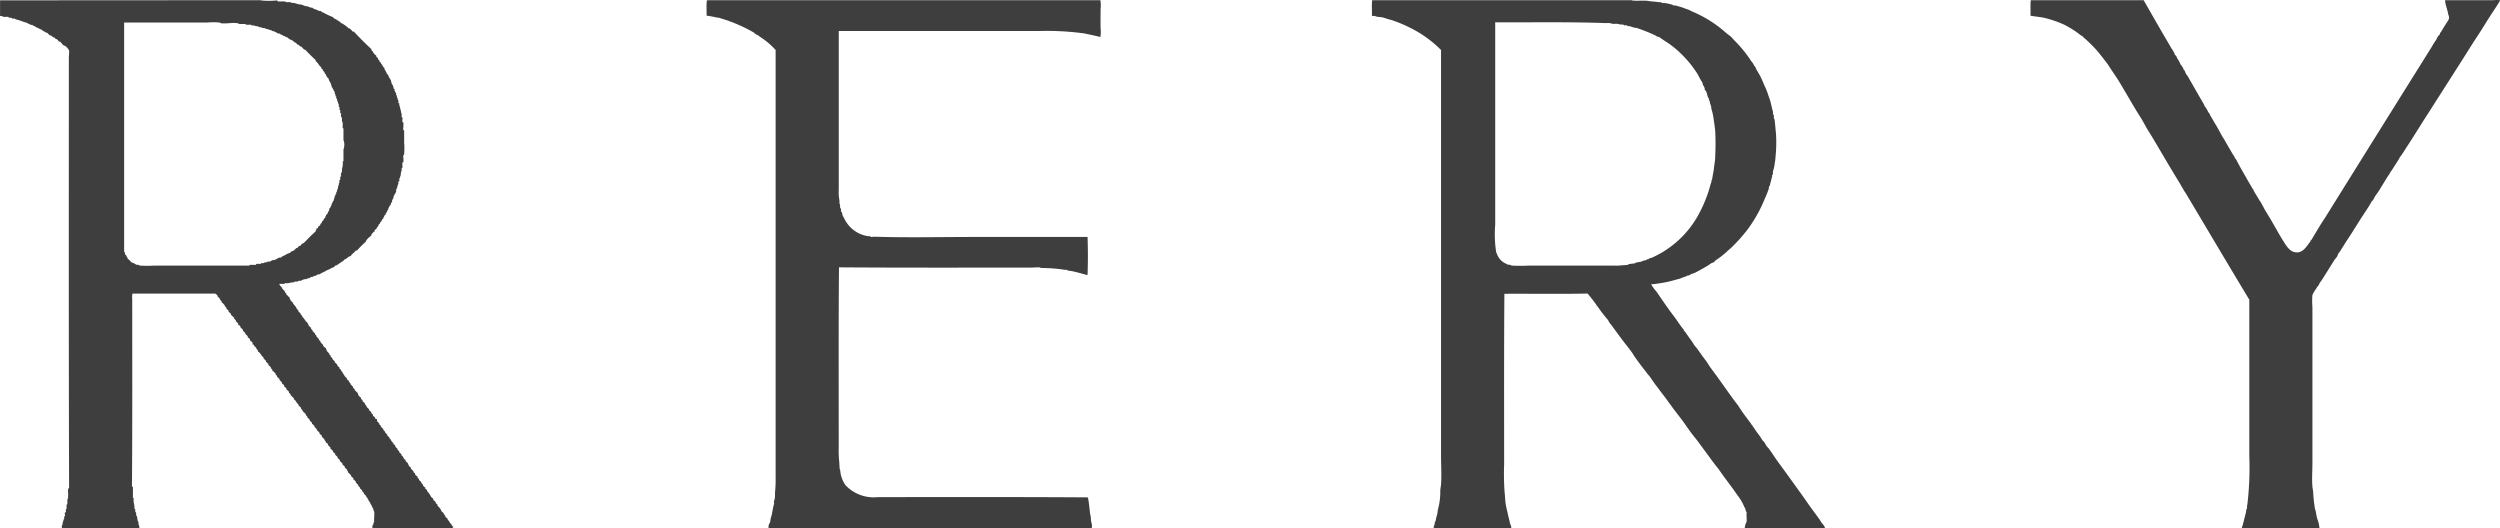 <svg xmlns="http://www.w3.org/2000/svg" width="155.87" height="32.933" viewBox="0 0 155.87 32.933"><defs><style>.a{fill:#3e3e3e;fill-rule:evenodd;}</style></defs><path class="a" d="M346.921,447.807v.016a4.739,4.739,0,0,0,.967,0c.047.006.063.041.094.063.173.013.414-.038.515.047.129,0,.279-.019.345.047.242-.019.339.107.577.094.069.047.185.05.248.107.2-.022.261.107.452.094.082.116.292.1.377.2h.126a.509.509,0,0,0,.185.11,4.585,4.585,0,0,0,.593.279c.022.047.072.063.094.11.1-.025.072.075.173.047.016.113.182.078.2.188a1.771,1.771,0,0,1,.515.358h.075c.031.085.126.1.157.188.041.028.047-.006.094.016.352.377.713.744,1.092,1.092-.022.132.116.1.11.22.06.06.1.135.188.169a.145.145,0,0,0,.107.157c-.025.129.107.1.094.22a.243.243,0,0,0,.094.075c.031.031,0,.041,0,.079.116.025.088.195.2.22.028.179.122.223.157.374.041.016.034.078.091.078.031.21.2.282.2.515a.7.7,0,0,1,.141.33c0,.044.044.038.063.063.009.047-.016.056-.016.091.063.022.044.122.11.141-.031.129.063.132.044.251.06.057.038.192.11.232,0,.038-.025.06-.016.11-.01.06.06.034.063.078-.031.157.075.173.047.327.075.053.025.226.094.282v.2c0,.05.047.044.063.075a.8.8,0,0,0-.016.22c-.013.06.06.035.063.079a2.579,2.579,0,0,1-.016.421c.009.044.066.041.063.094v.719a4.211,4.211,0,0,1,0,.719c-.013.05-.009.063-.063.094a1.777,1.777,0,0,1,.016.374c.013.06-.06.035-.063.078.006.082-.016.195.016.248.006.06-.05.056-.063.094.031.188-.079.235-.047.421-.063.047-.022.2-.11.22a.3.3,0,0,1,.016.126c.013.06-.06.034-.063.078s-.019.1.016.11c-.085.091-.072.279-.154.373v.141c-.009.047-.072.044-.047.122-.1.016-.019.11-.11.126-.019.044.028.094,0,.094-.041.044-.031.135-.094.157v.126c-.066.034-.066.113-.094.169s-.069.094-.094.141-.044.122-.078.188-.066.119-.091.185c-.038.028-.06.041-.031.094-.05.016-.05.075-.11.078.028.107-.072.085-.047.188-.116.025-.088.195-.2.22.013.088-.038.116-.094.138.016.129-.107.122-.107.236-.053.025-.075.082-.126.11a.123.123,0,0,0-.016.094c-.094.031-.125.125-.2.169v.078c-.129.113-.311.232-.358.4a5.586,5.586,0,0,0-.546.546h-.078c-.085.135-.235.2-.314.345-.173.019-.213.17-.373.2-.038.053-.091.088-.126.141a.117.117,0,0,0-.078.016c-.044.091-.182.088-.217.188-.066-.038-.085.041-.094.047s-.047-.01-.063,0c-.044.025-.063.078-.11.11-.006,0-.031-.006-.047,0s-.028.022-.047.031a.438.438,0,0,0-.063.016c-.016.006-.025.034-.047.047s-.088.028-.122.044a.415.415,0,0,0-.047.031c-.031.019-.057.006-.078.016s-.016.041-.031.047a.3.3,0,0,1-.063.016,1.224,1.224,0,0,1-.11.063.577.577,0,0,0-.217.126c-.176-.031-.213.126-.345.094-.044,0-.041.05-.079.063a.281.281,0,0,0-.232.094c-.079-.013-.132,0-.157.047a.547.547,0,0,0-.358.107.251.251,0,0,0-.22.047h-.157c-.05-.013-.019.053-.063.047-.207-.016-.3.082-.53.047-.05-.013-.019.053-.063.047h-.311c.025.141.163.17.188.311.06.038.094.1.154.141-.022.129.122.088.094.22.088.038.122.129.2.169a.417.417,0,0,0,.188.3c.056.169.213.242.264.421.035.025.06.056.094.078v.078c.066.019.072.094.141.11-.028.11.113.1.11.232.138.1.191.289.342.377-.028.094.069.066.047.157.057.041.085.11.157.138-.031.135.116.094.091.22.069.025.082.107.157.126-.025.129.11.1.094.217.056.034.078.1.141.126-.025.107.11.1.107.22.053.038.078.1.141.126,0,.1.107.191.2.248a.457.457,0,0,0,.2.314c-.025.122.11.085.091.2.031.066.129.06.11.173.063.022.072.094.141.11v.078c.063.028.085.1.157.122-.019.154.148.126.141.267.038.028.066.069.107.094-.016.116.11.091.094.2.1.075.116.242.251.283-.006.113.072.148.141.188-.028.11.11.107.107.235.063.025.078.1.141.122-.019.135.132.1.11.235.085.028.1.129.188.154a.376.376,0,0,0,.2.3c-.028.132.138.119.094.22.06.038.1.1.157.138-.022.129.119.088.094.22.066.028.078.107.154.126,0,.113.072.144.141.188-.022.141.135.1.11.248.06.044.141.069.141.173.022.028.094.009.11.047v.107c.05.041.075.1.138.126-.028.132.144.116.094.22.063.028.081.107.157.126-.013.138.129.132.11.232.057.031.078.1.138.126v.078c.072.013.078.091.141.11-.019.11.107.094.11.217.044.047.072.107.141.126-.038.094.063.107.11.157v.063a.58.58,0,0,0,.138.138v.063c.038.056.126.063.11.173.069.013.075.091.141.11v.079c.125.047.11.232.251.267v.075a1.658,1.658,0,0,0,.154.141c-.044.075.069.06.047.157.047.069.151.078.141.2.066.028.085.1.157.126-.038.1.078.119.094.141s-.013.05,0,.063a.394.394,0,0,0,.154.141c-.025.129.11.1.094.217.053.038.088.091.141.126-.022.1.116.1.11.235.057.025.075.091.138.107.028.013-.006.063,0,.079s.088.044.11.078c.009.016-.009.05,0,.063a1.206,1.206,0,0,1,.251.358c.044.069.151.078.141.2.066.028.085.1.154.126-.035.1.082.119.094.141s-.01.047,0,.06c.085.116.21.2.251.361a1.794,1.794,0,0,0,.141.125c0,.107.107.11.107.217a.364.364,0,0,0,.141.126c.028.031,0,.038,0,.078.116.063.132.223.251.283-.019.113.1.091.107.185-.013.016-.057.006-.044.047h-5c0-.1-.01-.2.063-.217-.009-.082.006-.132.047-.157-.022-.21.028-.443,0-.64-.009-.066-.075-.119-.047-.188-.066-.06-.063-.1-.11-.188,0-.031-.088-.119-.094-.2a.3.3,0,0,0-.094-.094c.041-.1-.1-.088-.044-.157-.113-.066-.116-.239-.251-.279.025-.138-.122-.107-.11-.235-.056-.025-.069-.1-.141-.11.025-.138-.122-.107-.107-.232-.06-.031-.082-.1-.141-.126v-.078c-.069-.025-.082-.107-.157-.126.022-.157-.154-.116-.141-.264-.079-.047-.11-.141-.2-.173.028-.1-.066-.082-.047-.173-.05-.072-.16-.091-.157-.216-.063-.022-.082-.088-.141-.11v-.078c-.063-.019-.069-.094-.138-.11a.088.088,0,0,1-.016-.078c-.044-.044-.075-.1-.141-.126.013-.16-.16-.129-.157-.279-.05-.06-.138-.082-.141-.188-.057-.038-.1-.1-.157-.138v-.078c-.063-.019-.069-.1-.138-.11,0-.122-.085-.157-.157-.2.028-.056-.022-.075-.047-.11s-.025-.066-.047-.094c-.06-.082-.151-.1-.157-.232-.06-.047-.147-.069-.138-.188-.063-.022-.082-.088-.141-.11-.019-.016-.019-.053-.016-.091-.066-.019-.072-.1-.141-.11a.114.114,0,0,1,0-.078c-.063-.031-.078-.107-.157-.126.006-.113-.069-.148-.138-.188,0-.1-.082-.154-.157-.217.022-.129-.119-.088-.094-.22-.075-.038-.11-.119-.188-.157-.016-.06-.013-.081-.06-.122l-.047-.031c-.009-.016.009-.05,0-.063a.4.4,0,0,0-.157-.141v-.079c-.151-.088-.144-.242-.3-.326v-.078c-.085-.041-.122-.129-.2-.173.022-.122-.113-.085-.094-.2a.4.4,0,0,0-.157-.141c.006-.113-.072-.147-.141-.188.006-.129-.1-.151-.154-.22v-.075c-.069-.016-.075-.091-.141-.11v-.078c-.069-.025-.085-.1-.157-.126.025-.075-.025-.082-.063-.122-.022-.028-.019-.066-.031-.082a.669.669,0,0,0-.2-.185c.025-.132-.11-.1-.094-.22-.056-.069-.163-.088-.157-.22-.069-.013-.075-.088-.141-.107v-.078c-.066-.028-.085-.1-.154-.126v-.078c-.163-.1-.16-.273-.345-.358v-.079c-.107-.06-.11-.22-.232-.267a.088.088,0,0,1-.016-.078c-.006-.035-.085,0-.094-.028v-.11a.6.6,0,0,0-.141-.126.1.1,0,0,1-.016-.078c-.041-.047-.072-.1-.141-.122.016-.163-.16-.135-.154-.282-.053-.038-.088-.091-.141-.126v-.079c-.066-.016-.078-.088-.141-.11a.267.267,0,0,0-.157-.2c-.028-.031,0-.041,0-.079-.063-.031-.082-.1-.154-.126.035-.132-.148-.119-.094-.22-.072-.047-.116-.122-.188-.17a.1.1,0,0,1-.016-.078c-.06-.041-.1-.1-.157-.141v-.078c-.06-.022-.079-.085-.138-.11.031-.129-.148-.119-.094-.217-.082-.047-.113-.141-.2-.173.025-.144-.132-.107-.11-.251-.069-.013-.075-.088-.138-.107.006-.116-.091-.129-.141-.188H338.9a1.138,1.138,0,0,0-.016.342c0,3.848.013,7.825-.016,11.664,0,.044.066.025.06.075v.625c-.013.053.053.022.047.063-.035.26.063.386.047.624,0,.05.05.047.063.079-.075.135.11.195.031.326.113.094.063.345.157.455v.141c.06.038.044.154.063.232h-4.84c.006-.082-.022-.2.047-.217v-.141c.066-.044.025-.195.11-.22a.164.164,0,0,1,.047-.2.389.389,0,0,1-.016-.154c-.022-.053.047-.034.063-.078s-.013-.1,0-.141.047-.028.044-.079v-.2c-.022-.041.038-.041.047-.075a2.523,2.523,0,0,0,0-.267c.091-.138.031-.427.047-.64-.019-.072.057-.047.063-.094-.028-8.814-.016-17.938-.016-26.88a2.746,2.746,0,0,0,.016-.4.876.876,0,0,0-.248-.283c-.031-.019-.069-.013-.094-.031-.085-.066-.132-.154-.2-.217a.124.124,0,0,0-.094-.016c-.022-.072-.091-.1-.122-.157-.091.013-.11-.05-.141-.094-.16-.019-.185-.154-.314-.141-.038-.06-.1-.094-.141-.154-.11-.01-.154-.085-.248-.11a.2.2,0,0,1-.094-.094c-.157-.013-.213-.129-.373-.141-.028-.1-.182-.066-.22-.157h-.126c-.041-.075-.176-.06-.217-.138h-.094c-.072-.075-.173-.028-.236-.11a.126.126,0,0,1-.138-.047.632.632,0,0,1-.3-.094h-.126c-.072-.035-.078-.075-.185-.047-.063,0-.05-.066-.11-.063-.107-.006-.169.013-.251,0s-.132-.082-.232-.047v-.982Zm2.059,2.608h0c-.091-.138-.32-.135-.4-.282-.041.031-.066-.025-.078-.031-.028-.013-.053,0-.078-.016s-.028-.038-.047-.047-.056,0-.078-.016l-.044-.031a.23.23,0,0,1-.063-.031c-.031-.016-.094-.031-.11-.075h-.126c-.053-.082-.188-.082-.248-.157-.06.05-.107-.028-.157-.047s-.072.006-.11-.031l-.031-.016a.979.979,0,0,1-.3-.094c-.148.025-.169-.078-.326-.047-.031-.016-.025-.069-.079-.063-.157.019-.2-.078-.373-.047-.041,0-.016-.066-.078-.047H346c-.06.016-.025-.066-.091-.044h-.345a.615.615,0,0,0-.11-.047c-.286-.057-.709.041-1.029,0a.466.466,0,0,0-.11-.047,4.552,4.552,0,0,0-.747,0H338.38v14.281a.184.184,0,0,1,.047.173c.047.013.06.056.094.078-.022.072.082.063.063.173a2.325,2.325,0,0,1,.251.248.962.962,0,0,1,.311.157c.091-.035.166.038.235.047a7.113,7.113,0,0,0,.857,0h5.917c.06.006.041-.063.11-.047h.3c.066.009.028-.085.107-.063.053.009.144-.019.173.016.06,0,.06-.066.126-.063.135.041.141-.082.311-.047.031-.006.013-.06.063-.047h.126a1.289,1.289,0,0,1,.173-.094h.122c.031-.041.094-.05.141-.075a.3.3,0,0,1,.235-.078.938.938,0,0,1,.279-.157.822.822,0,0,1,.314-.141c.006-.05.05-.063.078-.094.088.022.06-.072.154-.044.041-.06.1-.1.141-.157.138.006.113-.148.251-.141.063-.069.11-.151.217-.173.248-.245.483-.505.75-.731-.022-.1.069-.088.047-.188.047-.022.053.013.094-.016-.013-.119.094-.122.141-.188-.006-.119.125-.1.107-.232.066,0,.053-.075.11-.079-.016-.094.047-.11.094-.141-.022-.1.069-.085.047-.188.135-.041.094-.185.2-.264V460.8c.085-.028.056-.069.107-.157.031-.047.053-.035.031-.125.078-.05.063-.17.157-.232-.028-.138.075-.144.047-.283.082,0,.022-.132.11-.126-.063-.122.091-.129.031-.248.013-.034.066-.028.063-.078-.025-.151.078-.169.047-.326.079,0,.022-.113.047-.188.013-.044.05-.013.047-.063v-.141c0-.044.072-.019.06-.078-.06-.1.025-.191.047-.264-.013-.226.082-.345.047-.593-.006-.053.069-.025.047-.094v-.687a.84.84,0,0,0,0-.593v-.687c.016-.06-.066-.025-.047-.091v-.314c-.063-.044-.044-.173-.047-.279a.243.243,0,0,1-.047-.251c.013-.063-.072-.028-.06-.094v-.141c-.082-.016-.028-.122-.047-.185-.013-.047-.056-.013-.047-.063v-.141c-.072-.038-.034-.185-.11-.22.053-.1-.1-.116-.031-.232-.022-.019-.069-.016-.063-.063.022-.085-.028-.1-.047-.141v-.094c-.082-.1-.119-.245-.2-.342-.009-.217-.154-.3-.185-.5a.794.794,0,0,1-.11-.094c.022-.091-.075-.06-.047-.157-.044-.038-.107-.057-.094-.157-.053-.013-.069-.066-.11-.091.025-.122-.122-.075-.091-.2-.151-.088-.195-.286-.345-.374a.1.1,0,0,0-.016-.078c-.213-.2-.424-.411-.625-.625-.122-.028-.176-.129-.248-.2-.129-.006-.138-.147-.251-.125-.013-.069-.091-.076-.11-.138H349l.009-.025-.025.009Z" transform="translate(-330.64 -447.796)"/><path class="a" d="M344.724,447.807h24.507a2.069,2.069,0,0,1,.016.531c-.006.389-.009.851,0,1.249a1.791,1.791,0,0,1-.016.515c-.279-.063-.559-.135-.86-.188a.752.752,0,0,0-.107-.028l-.11-.016a17.166,17.166,0,0,0-2.718-.141H352.951c-.013,0-.016.016-.031.016v9.771c0,.154-.009.308,0,.452s.038.261.047.392c0,.044-.006.082,0,.122s.025.047.031.078c.009.072,0,.138.016.2,0,.025.038.041.044.063.019.044-.013.107,0,.141a.349.349,0,0,1,.063.091c.022.069.025.132.047.188s.057.094.078.141a1.862,1.862,0,0,0,.157.279,1.95,1.95,0,0,0,1.359.86c.028.006.075-.01.107,0s.038.044.063.047c.06.006.135-.019.2-.016,2.009.066,4.193.016,6.2.016h7.1c.028.75.028,1.607,0,2.357-.069.028-.135-.013-.2-.031-.254-.069-.518-.144-.8-.2-.069-.013-.144-.016-.22-.031-.025,0-.053-.041-.075-.047-.041-.006-.088.009-.126,0a9,9,0,0,0-1.139-.107c-.113-.006-.226,0-.361-.016-.031-.006-.063-.031-.094-.031-.157-.006-.323.016-.483.016-3.933,0-8.1.013-12-.016-.031,3.679-.016,7.47-.016,11.224a7.041,7.041,0,0,0,.031.9c.019.154.009.3.031.436,0,.031.025.06.031.094a2.192,2.192,0,0,0,.044.3,1.894,1.894,0,0,0,.282.625,2.413,2.413,0,0,0,2.015.747c4.313,0,8.795-.013,13.079.016.009.016.016.028.031.031.057.3.088.621.126.97.009.069.035.151.047.232s0,.151.016.22c.028.166.094.348.031.468H348.547a.435.435,0,0,1,.094-.358,1.6,1.6,0,0,1,.079-.392c.072-.245.088-.543.173-.779-.047-.122.031-.239.044-.361.019-.138,0-.282.016-.421a7.1,7.1,0,0,0,.031-.857V450.914a4.763,4.763,0,0,0-.982-.829c-.028-.019-.05-.044-.078-.063-.1-.066-.216-.091-.279-.185a9.786,9.786,0,0,0-1.67-.766c-.179-.063-.389-.119-.534-.173-.028-.009-.041.009-.078,0-.213-.047-.433-.094-.684-.125.01-.3-.022-.653.016-.935.016,0,.022-.016.031-.031Z" transform="translate(-300.625 -447.796)"/><path class="a" d="M370.99,447.815h7.04c.574,1.008,1.143,2,1.733,3a3.472,3.472,0,0,1,.188.314c.009.016,0,.056.016.075.022.035.072.057.094.094s.038.1.063.141a1.993,1.993,0,0,1,.2.373,1.111,1.111,0,0,1,.188.283c.012.022,0,.044.016.063s.041.019.047.031c.041.066.056.151.094.216s.088.11.122.173c.333.581.669,1.174,1.017,1.764v.047a1.607,1.607,0,0,1,.22.342.559.559,0,0,0,.122.173.477.477,0,0,0,.078.173c.1.163.2.348.314.53.141.232.264.48.4.719.034.057.075.11.11.169.16.292.342.587.515.891.031.056.075.113.11.17s.041.141.11.173c.217.433.464.844.7,1.265.11.195.229.383.345.593l.031.016c.016.031.012.056.031.094.094.179.235.38.342.577.019.035.05.06.078.11.075.126.147.264.22.4.053.107.129.226.2.342.311.5.609,1.061.923,1.579.166.257.4.719.747.81.512.141.763-.326.97-.593.012-.016.035-.028.044-.044s.006-.06.019-.078.038-.019.047-.031c.258-.424.568-.967.826-1.343q3.329-5.344,6.667-10.678a5.255,5.255,0,0,1,.283-.452c.044-.075.075-.16.122-.235.022-.035.072-.056.094-.094s.025-.085.047-.122c.012-.022.031-.022.047-.047.107-.2.242-.4.373-.609.091-.144.157-.2.11-.408-.006-.025-.028-.035-.031-.06-.041-.3-.176-.59-.2-.876v-.031h3a2.389,2.389,0,0,1,.424,0v.031c-.257.443-.559.857-.829,1.3-.223.361-.446.716-.687,1.077-.179.273-.364.571-.546.857-.756,1.205-1.557,2.436-2.326,3.654-.468.709-.9,1.437-1.375,2.156-.154.232-.292.48-.468.7-.122.235-.276.452-.421.684-.063.1-.144.216-.22.329-.009.016,0,.031-.016.047a3.206,3.206,0,0,0-.2.3c-.163.257-.327.54-.5.813-.06.088-.129.173-.188.264s-.1.191-.157.283l-.047.016a6.2,6.2,0,0,1-.389.64c-.06.088-.11.173-.173.264-.339.515-.678,1.089-1.03,1.607-.05.075-.075.119-.126.2-.085.141-.2.317-.295.468-.028.044-.069.082-.094.126s-.035.107-.063.157c-.053.088-.132.16-.188.251-.238.377-.5.8-.766,1.218-.025.041-.063.079-.091.122-.056.088-.1.185-.157.283l-.047.016a.809.809,0,0,1-.047.107,2.324,2.324,0,0,0-.248.408,4.259,4.259,0,0,0,0,.75c0,3.261,0,6.463,0,9.708,0,.5-.041,1.008,0,1.481.006.116.038.229.047.345a9.664,9.664,0,0,0,.107,1.03c.009.053.038.1.047.157.031.144.053.314.094.468a1.971,1.971,0,0,1,.141.578v.031h-4.809c-.078-.113.082-.176.047-.342.06-.022.035-.085.047-.126.044-.163.107-.4.138-.546.009-.038.006-.078.016-.125a.856.856,0,0,0,.047-.126c.013-.063-.019-.113.016-.173a19.585,19.585,0,0,0,.126-3.088v-9.727c-1.287-2.131-2.568-4.3-3.839-6.431-.057-.094-.119-.207-.173-.279s-.1-.169-.141-.235c-.066-.1-.113-.2-.173-.3-.584-.945-1.152-1.927-1.717-2.875-.088-.151-.188-.3-.279-.452-.141-.229-.273-.49-.4-.7-.148-.232-.286-.455-.424-.684-.32-.537-.637-1.089-.951-1.61-.229-.38-.5-.744-.734-1.124-.254-.32-.49-.65-.766-.951a8.345,8.345,0,0,0-.763-.734c-.022-.019-.028-.047-.047-.063s-.053-.013-.079-.031c-.166-.122-.317-.248-.5-.358a6,6,0,0,0-.546-.314,6.719,6.719,0,0,0-1.28-.436c-.213-.047-.565-.079-.829-.126.013-.317-.019-.675.016-.967Z" transform="translate(-244.377 -447.803)"/><path class="a" d="M374.112,447.807v.016c.3.044.712-.013,1.014.031a1.865,1.865,0,0,0,.22.031c.16.006.295.028.452.047.041.006.085-.009.126,0,.013,0,.041.044.063.047.075.013.16,0,.232.016a3.143,3.143,0,0,1,.408.094c.028.006.047.038.075.047s.075-.009.11,0a5.542,5.542,0,0,1,.562.169,1.584,1.584,0,0,0,.22.079c.069.019.2.1.3.141a7.514,7.514,0,0,1,2.094,1.328c.088.079.192.138.279.217s.154.169.235.251a7.88,7.88,0,0,1,.951,1.139,1.383,1.383,0,0,0,.126.185.758.758,0,0,1,.141.22c.013.041.053.053.078.094s.044.119.075.173c.085.144.185.3.267.468.11.22.188.443.3.672a4.825,4.825,0,0,1,.2.546c.019.057.044.113.063.169.082.251.122.509.2.766.013.05-.009.091,0,.141.01.034.041.047.05.079.013.072,0,.147.016.22,0,.009.025.019.031.044.041.27.057.571.091.876a8.822,8.822,0,0,1-.031,1.5c-.006.16-.041.317-.06.471s-.066.289-.1.421c-.009.044.013.1,0,.141,0,.025-.038.05-.044.075-.009.044,0,.082-.016.126-.031.11-.069.279-.11.408-.013.038-.006.075-.016.107s-.053.044-.063.079.009.066,0,.094a5.26,5.26,0,0,1-.217.562c-.107.242-.2.477-.314.7a8.8,8.8,0,0,1-.794,1.3,10.285,10.285,0,0,1-.986,1.108c-.088.088-.191.163-.282.251a5.366,5.366,0,0,1-.574.468,1.79,1.79,0,0,0-.157.11c-.047.035-.078.091-.125.122-.028.019-.075.013-.11.031-.063.041-.151.107-.232.157-.27.16-.549.323-.844.468-.056.028-.126.038-.188.063s-.113.072-.169.094c-.019.006-.044-.006-.063,0s-.075.044-.125.063a3.419,3.419,0,0,0-.377.141c-.276.063-.559.16-.857.217-.154.031-.311.056-.468.078a3,3,0,0,1-.361.047c-.016,0-.091-.025-.091.031.038.069.053.013.06.094a3.565,3.565,0,0,0,.267.342c.348.505.687,1.014,1.061,1.5.217.276.4.6.64.872-.019.063.05.088.078.126.082.11.166.236.251.361a4.32,4.32,0,0,1,.327.48,4.212,4.212,0,0,1,.358.471c.116.157.226.314.345.468s.21.326.326.483l.345.468c.461.631.895,1.277,1.372,1.89.232.38.5.725.766,1.077.022.028.022.047.047.078.11.132.22.317.326.468a4.328,4.328,0,0,1,.377.546c.125.082.166.232.248.345.044.056.1.1.141.157.195.267.389.581.593.857.461.621.9,1.243,1.359,1.874.151.213.323.455.483.687.223.323.5.675.734,1.014.038.056.069.116.107.173.082.11.207.207.22.358h-4.978c-.016-.013-.009-.044-.031-.047.025-.072.038-.157.06-.232.013-.038.038-.063.05-.094.044-.154-.016-.421.016-.64-.072-.05-.057-.135-.078-.2-.009-.016-.028-.013-.034-.047-.009-.066-.028-.038-.044-.094a3.138,3.138,0,0,0-.436-.731c-.364-.54-.788-1.055-1.158-1.61-.311-.367-.581-.769-.873-1.155-.217-.289-.421-.587-.656-.872s-.427-.578-.64-.876c-.141-.2-.292-.389-.436-.578-.3-.38-.565-.775-.86-1.155-.147-.191-.289-.386-.436-.577s-.276-.4-.421-.593c-.038-.05-.088-.088-.126-.141-.019-.025-.025-.05-.047-.075-.229-.282-.477-.618-.7-.923-.072-.1-.129-.21-.2-.311-.2-.283-.439-.568-.656-.86s-.427-.574-.64-.872a.969.969,0,0,1-.2-.3,8.475,8.475,0,0,1-.609-.782c-.022-.025-.028-.056-.047-.075s-.034.009-.044-.016a.43.43,0,0,0-.1-.173,7.628,7.628,0,0,0-.483-.609c-1.695.038-3.459.006-5.182.016-.028,3.462-.016,7.106-.016,10.647a15.3,15.3,0,0,0,.031,1.748c.031.267.031.527.078.782s.113.48.157.716c.034.119.066.248.091.377s.113.229.078.358h-4.805c-.075-.116.066-.213.044-.373.075-.085.072-.242.11-.361a1.543,1.543,0,0,0,.078-.4,4.711,4.711,0,0,0,.141-.766,3.984,3.984,0,0,0,.016-.436c0-.135.038-.273.047-.4.041-.581,0-1.205,0-1.811V450.914a7.189,7.189,0,0,0-1.874-1.359,8.12,8.12,0,0,0-1.139-.483.342.342,0,0,0-.078-.031c-.17-.028-.364-.11-.546-.157-.116-.028-.242-.025-.358-.047-.053-.01-.1-.038-.157-.047s-.119.031-.157-.031c.013-.307-.022-.716.016-.951Zm-8.525,1.438h0v12.564a7.255,7.255,0,0,0,.063,1.733c0,.013.025.022.031.047a1.043,1.043,0,0,0,.64.672c.016.006.019.028.031.031.044.013.1,0,.154.016s.082.041.126.047a9.734,9.734,0,0,0,1.048,0h5.292a3.42,3.42,0,0,0,.512-.016c.116-.016.254-.009.361-.031.031-.006.057-.041.094-.047.119-.022.242-.025.342-.047.035-.006.06-.038.094-.047.116-.025.226-.038.326-.063.038-.006.06-.034.094-.044.069-.022.141-.028.2-.05.028-.006.05-.034.078-.047s.044.009.063,0l.031-.044c.066-.028.141-.038.2-.063a6.164,6.164,0,0,0,2.891-2.671,8.636,8.636,0,0,0,.637-1.482c.05-.16.094-.326.141-.5,0-.016.028-.019.031-.047s-.006-.053,0-.079c.009-.044.038-.082.047-.126.019-.088.025-.185.047-.279.06-.273.082-.581.126-.86a2.121,2.121,0,0,0,.016-.283,15.229,15.229,0,0,0,0-1.56c-.022-.264-.075-.562-.11-.841a3.313,3.313,0,0,0-.126-.534.847.847,0,0,0-.078-.327c-.016-.056-.016-.113-.031-.173,0-.016-.041-.025-.047-.047s.009-.085,0-.107-.038-.028-.044-.047c-.082-.179-.075-.4-.22-.5.025-.135-.078-.232-.126-.345-.009-.019.006-.044,0-.063a.693.693,0,0,0-.094-.157c-.094-.154-.154-.3-.248-.452a6.845,6.845,0,0,0-1.733-1.842c-.147-.1-.311-.2-.452-.3-.057-.035-.107-.081-.157-.11s-.132-.035-.188-.063c-.006,0-.013-.022-.032-.031l-.126-.063a11.122,11.122,0,0,0-1.108-.436c-.22,0-.32-.116-.546-.11-.044-.078-.138-.035-.2-.047-.041-.006-.044-.035-.078-.047s-.1.009-.141,0c-.072-.009-.148-.035-.22-.044-.088-.013-.176.006-.264,0s-.148-.041-.22-.047c-.088-.009-.176,0-.267,0-2.178-.082-4.633-.038-6.852-.047-.019,0-.016.025-.016.047Z" transform="translate(-272.363 -447.796)"/></svg>